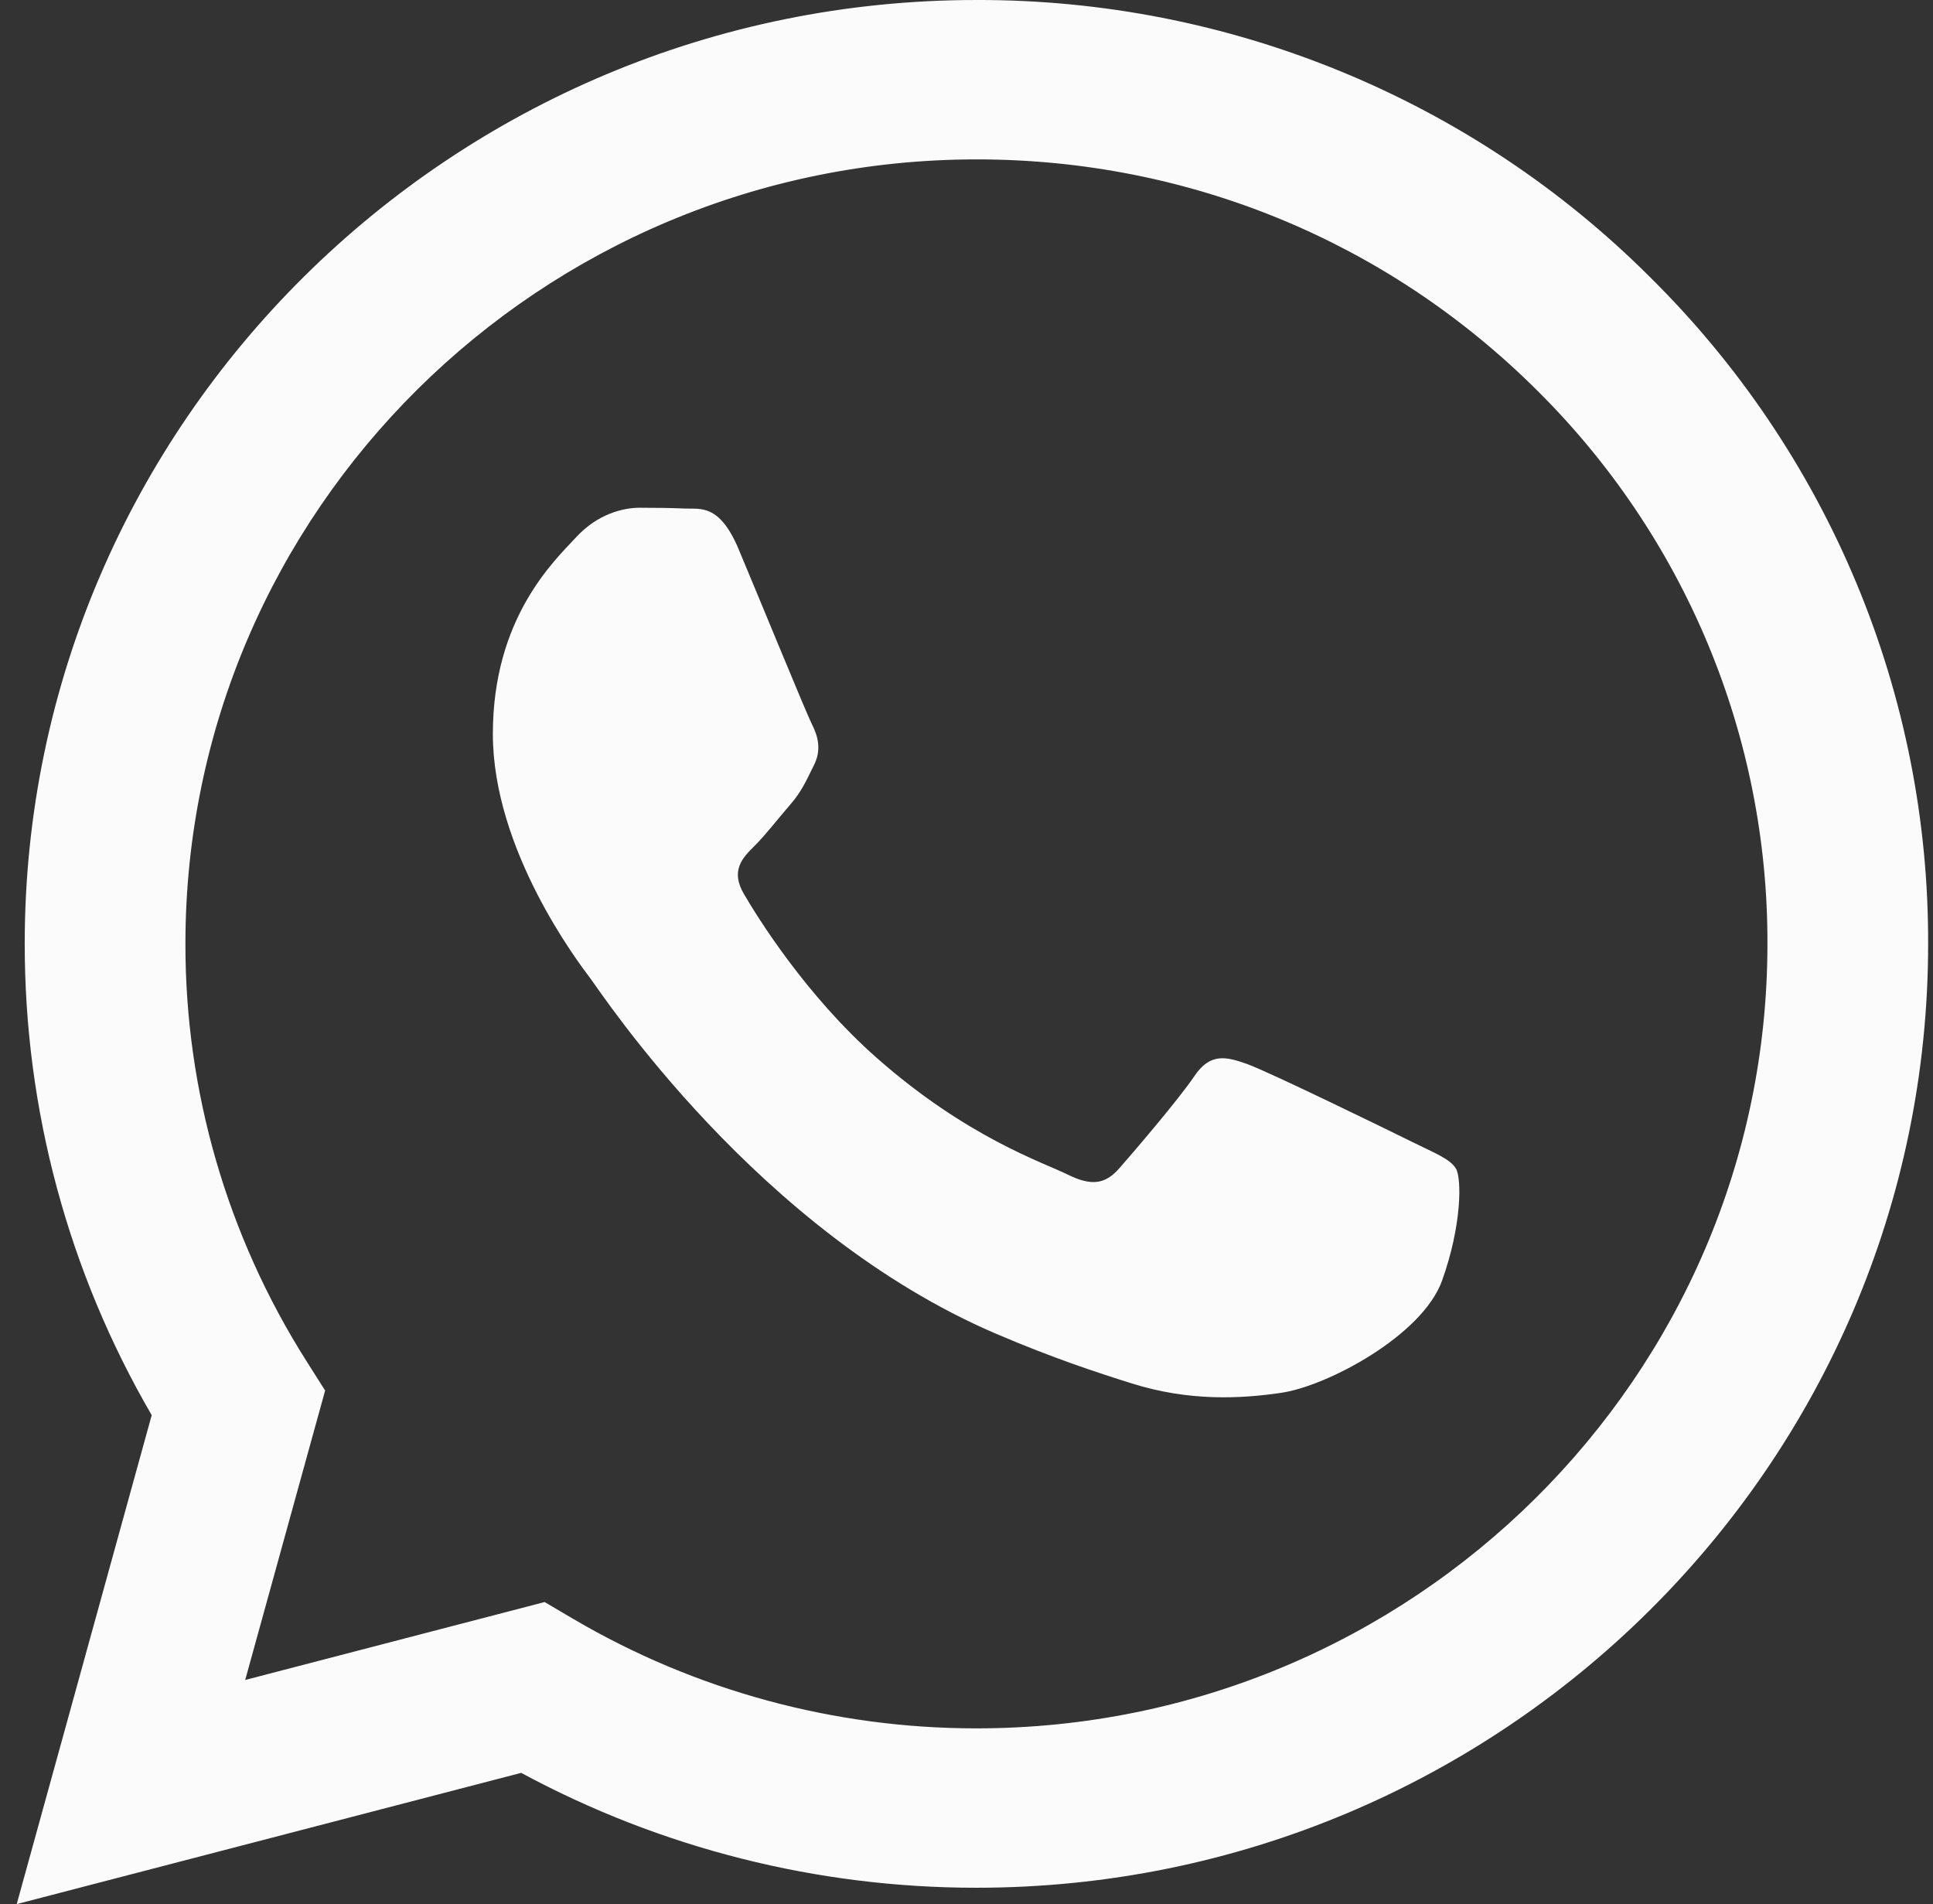 <svg width="66" height="65" viewBox="0 0 66 65" fill="none" xmlns="http://www.w3.org/2000/svg">
<rect x="0" y="0" width="66" height="65" fill="#333333" stroke="none"/>
<path fill-rule="evenodd" clip-rule="evenodd" d="M48.155 38.951C47.341 38.548 43.349 36.603 42.606 36.332C41.863 36.064 41.322 35.931 40.778 36.739C40.237 37.54 38.682 39.355 38.209 39.891C37.734 40.43 37.261 40.495 36.45 40.094C35.638 39.688 33.021 38.84 29.919 36.099C27.507 33.965 25.875 31.33 25.403 30.523C24.93 29.719 25.351 29.283 25.758 28.882C26.124 28.521 26.569 27.942 26.977 27.473C27.384 27.002 27.518 26.666 27.788 26.127C28.061 25.591 27.925 25.123 27.72 24.719C27.518 24.316 25.895 20.353 25.217 18.742C24.558 17.174 23.889 17.388 23.392 17.36C22.916 17.339 22.375 17.333 21.834 17.333C21.293 17.333 20.413 17.534 19.67 18.341C18.924 19.145 16.828 21.093 16.828 25.055C16.828 29.014 19.736 32.841 20.143 33.38C20.55 33.916 25.867 42.047 34.013 45.532C35.952 46.361 37.464 46.857 38.641 47.225C40.587 47.84 42.357 47.753 43.756 47.545C45.314 47.315 48.56 45.597 49.237 43.718C49.912 41.838 49.912 40.227 49.71 39.891C49.508 39.555 48.967 39.355 48.153 38.951H48.155ZM33.34 59.001H33.329C28.491 59.002 23.742 57.713 19.58 55.269L18.596 54.689L8.372 57.349L11.101 47.469L10.459 46.456C7.755 42.189 6.323 37.25 6.331 32.21C6.336 17.45 18.451 5.441 33.351 5.441C40.565 5.441 47.346 8.231 52.445 13.29C54.96 15.772 56.953 18.724 58.31 21.975C59.666 25.226 60.358 28.711 60.347 32.229C60.342 46.99 48.226 59.001 33.34 59.001ZM56.325 9.447C53.315 6.443 49.733 4.061 45.786 2.44C41.841 0.818 37.609 -0.011 33.338 0C15.43 0 0.85 14.449 0.844 32.208C0.841 37.884 2.336 43.425 5.18 48.309L0.571 65L17.796 60.52C22.561 63.094 27.9 64.442 33.327 64.442H33.34C51.248 64.442 65.828 49.993 65.834 32.232C65.847 28 65.013 23.807 63.381 19.896C61.749 15.985 59.351 12.433 56.325 9.447Z" fill="#FCFBFB"/>
</svg>
